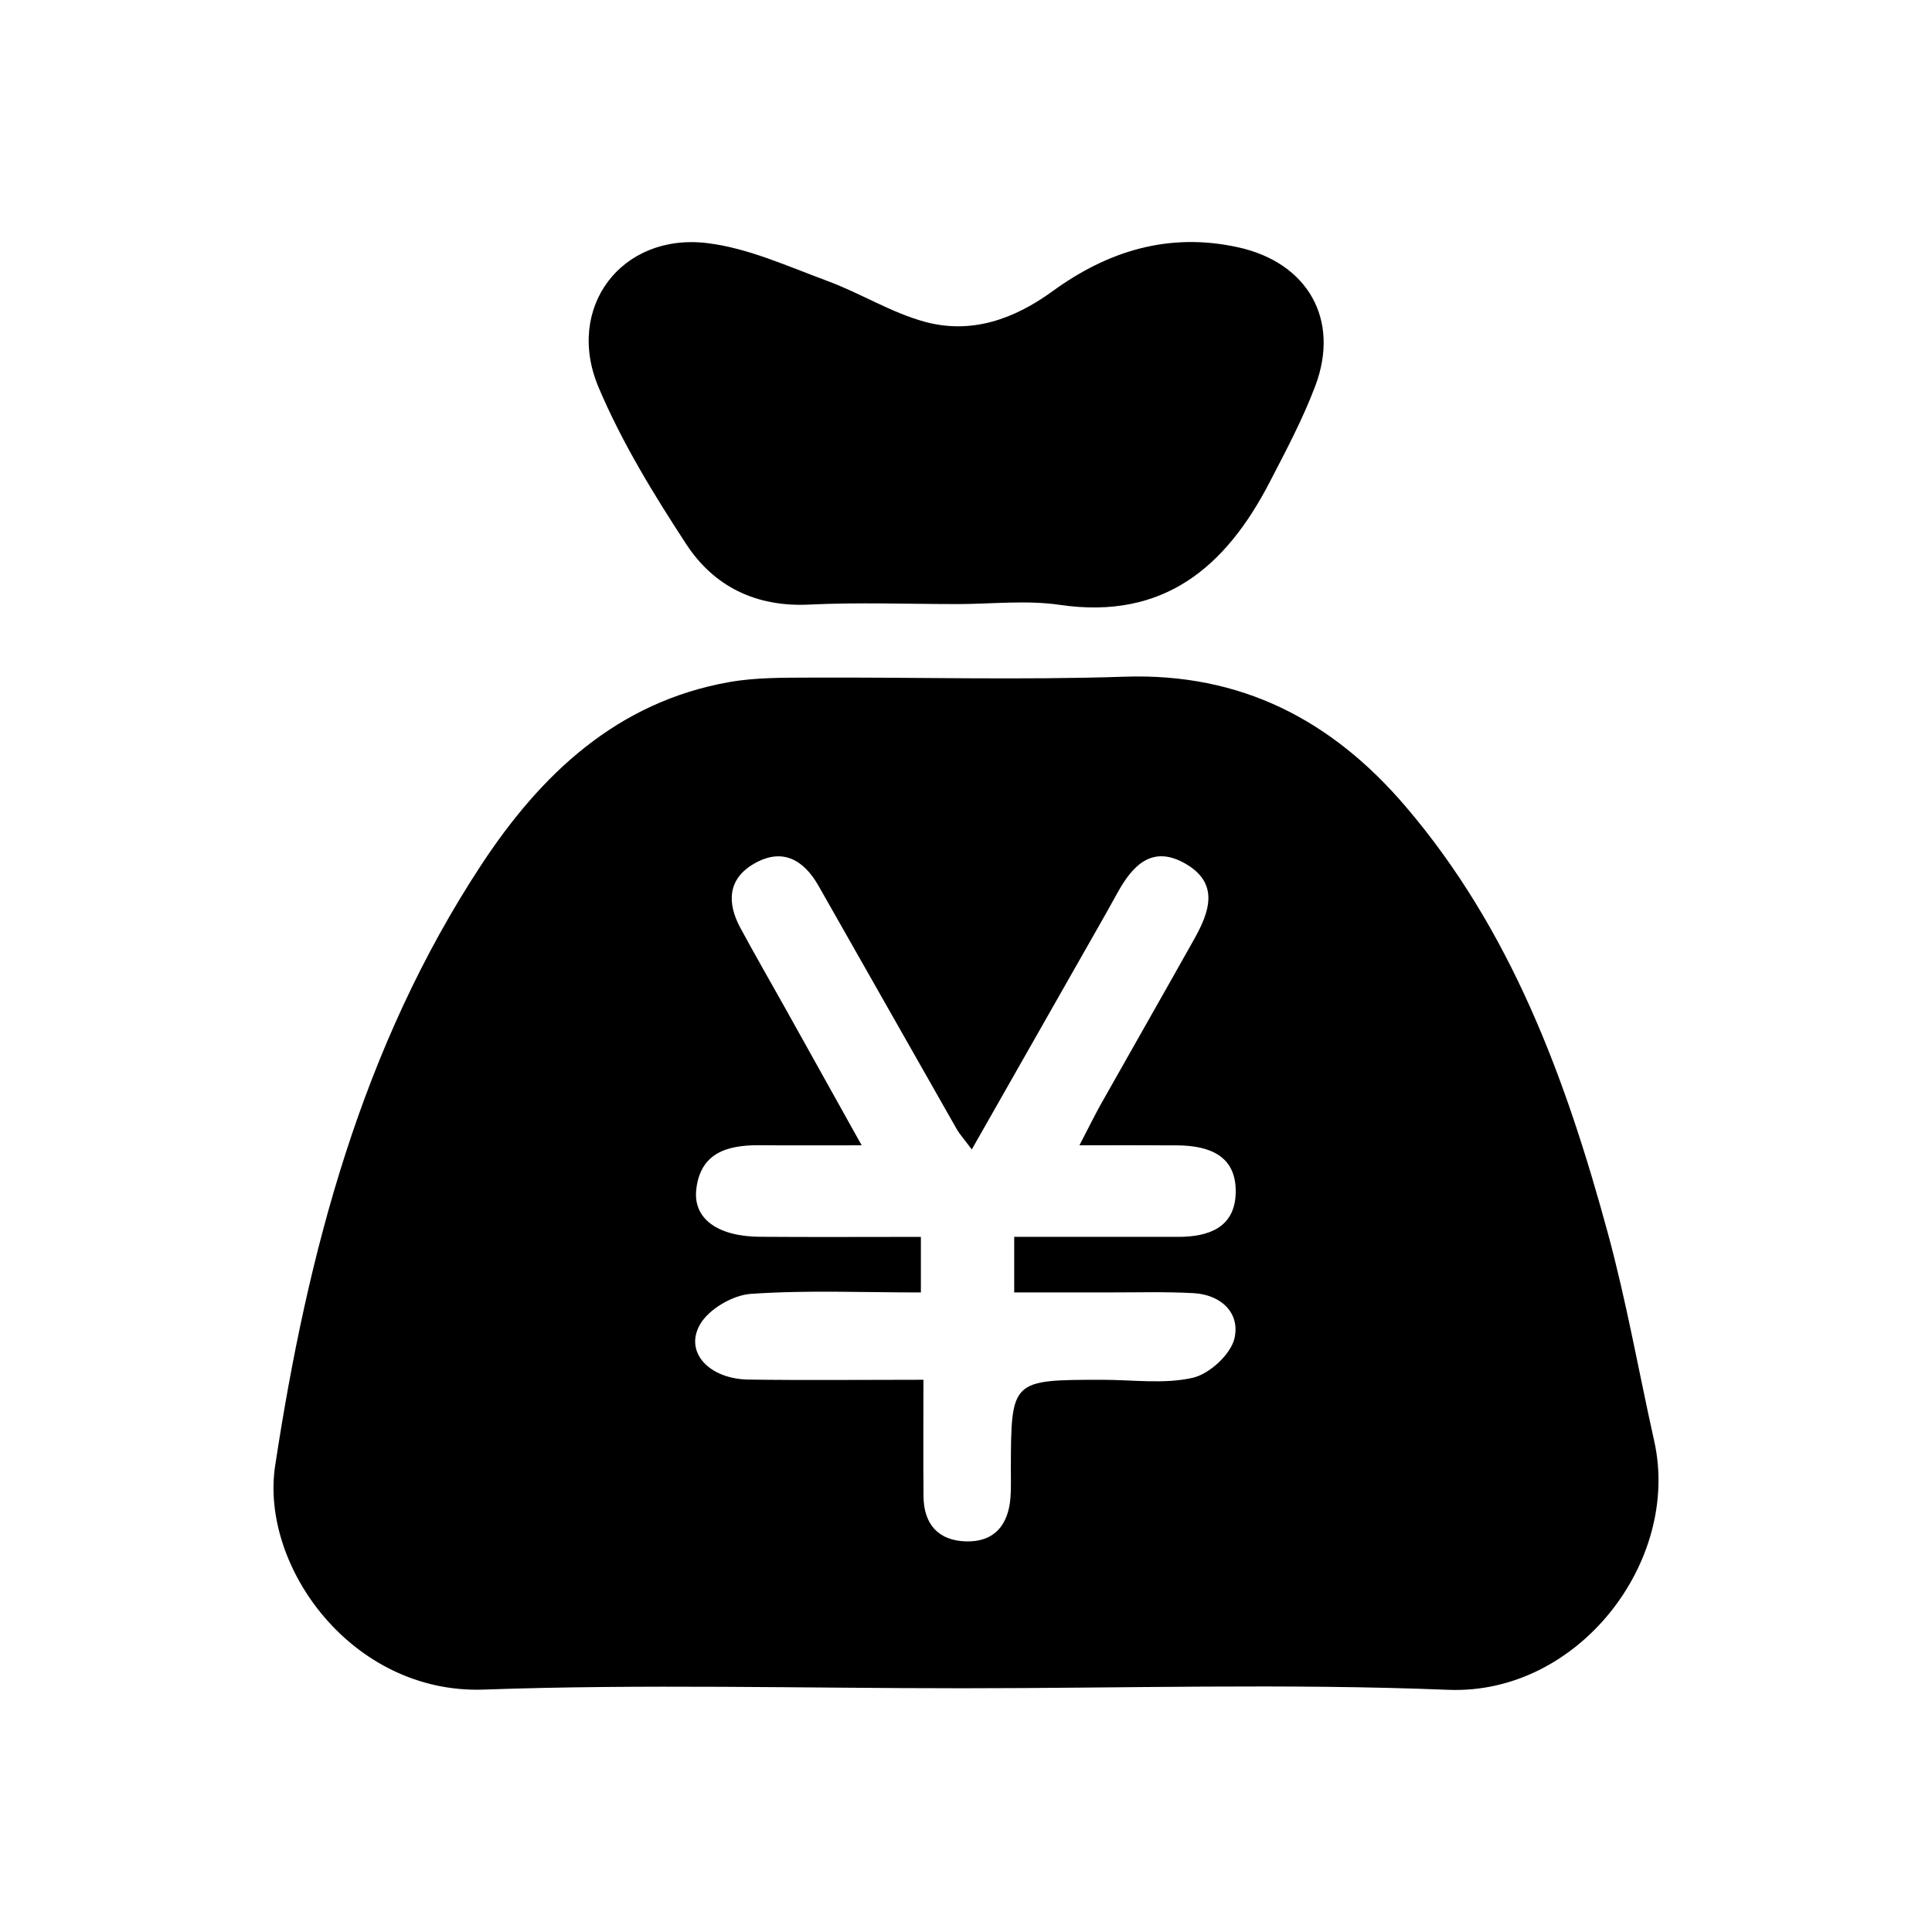 <?xml version="1.0" standalone="no"?><!DOCTYPE svg PUBLIC "-//W3C//DTD SVG 1.1//EN" "http://www.w3.org/Graphics/SVG/1.1/DTD/svg11.dtd"><svg t="1523021133195" class="icon" style="" viewBox="0 0 1024 1024" version="1.1" xmlns="http://www.w3.org/2000/svg" p-id="1787" xmlns:xlink="http://www.w3.org/1999/xlink" width="48" height="48"><defs><style type="text/css"></style></defs><path d="M374.646 128.829c21.752 2.582 42.819 12.318 63.757 20.033 17.613 6.493 33.988 16.888 51.944 21.744 24.505 6.599 47.072-1.368 67.488-16.229 29.426-21.393 61.687-31.39 98.43-23.3 36.71 8.081 54.225 38.16 40.817 73.606-6.631 17.532-15.529 34.274-24.181 50.974-23.283 44.898-56.099 73.004-111.204 64.93-17.776-2.615-36.269-0.407-54.437-0.407v-0.008c-26.152 0-52.368-1.002-78.47 0.269-28.22 1.361-50.445-9.637-65.109-32.09-17.353-26.543-34.168-54.038-46.453-83.122-17.81-42.185 12.105-81.779 57.418-76.401z m392.92 766.808c-85.786-3.445-171.815-0.823-257.748-0.823-84.466 0-169.013-2.289-253.382 0.701-69.835 2.485-118.698-65.338-110.601-118.667 17.125-112.613 45.769-221.926 109.346-318.581 31.48-47.846 71.806-86.242 131.408-96.76 14.192-2.501 28.954-2.289 43.456-2.363 55.35-0.245 110.747 1.361 166.015-0.481 61.817-2.069 109.803 23.047 148.728 68.531 56.229 65.687 85.15 144.589 107.374 226.269 9.89 36.336 16.408 73.582 24.62 110.381 14.158 63.595-40.18 134.563-109.216 131.792zM623.856 607.063c-16.342-0.115-32.668-0.025-51.732-0.025 4.986-9.597 8.098-15.984 11.585-22.184 16.375-29.075 32.962-58.053 49.288-87.187 7.936-14.191 13.459-29.263-4.432-39.748-17.792-10.427-28.333 0.733-36.415 15.536-4.188 7.642-8.522 15.194-12.823 22.779-21.068 37.044-42.136 74.096-64.263 112.988-3.926-5.287-6.354-7.91-8.081-10.941-24.423-42.893-48.734-85.858-73.142-128.768-7.936-13.955-19.325-20.416-34.331-11.649-13.964 8.155-14.176 20.84-7.071 33.996 7.576 14.053 15.577 27.87 23.364 41.817 13.214 23.675 26.396 47.366 40.897 73.355-20.937 0-37.655 0.098-54.372-0.033-16.83-0.114-31.169 3.992-33.303 23.496-1.695 15.519 11.421 24.872 33.711 25.027 28.204 0.211 56.409 0.048 85.346 0.048v29.459c-30.893 0-60.661-1.319-90.185 0.757-9.548 0.661-22.209 8.066-26.852 16.164-8.473 14.729 4.756 28.953 25.694 29.255 30.355 0.424 60.71 0.097 92.694 0.097 0 22.812-0.147 42.331 0.049 61.851 0.13 14.746 7.918 23.454 22.6 23.813 14.957 0.383 22.338-8.718 23.479-23.096 0.391-5.051 0.194-10.168 0.212-15.25 0.13-47.3 0.13-47.284 48.554-47.3 16.017-0.008 32.604 2.396 47.839-1.059 8.848-2.013 20.155-12.408 22.127-20.913 3.094-13.467-7.088-23.162-21.752-23.96-15.235-0.832-30.567-0.342-45.85-0.375-16.376-0.033-32.734 0-49.141 0v-29.459c30.044 0 58.38-0.016 86.73 0.008 16.245 0.025 30.209-4.831 30.665-23.291 0.491-19.817-14.027-25.079-31.087-25.209z" p-id="1788"></path></svg>